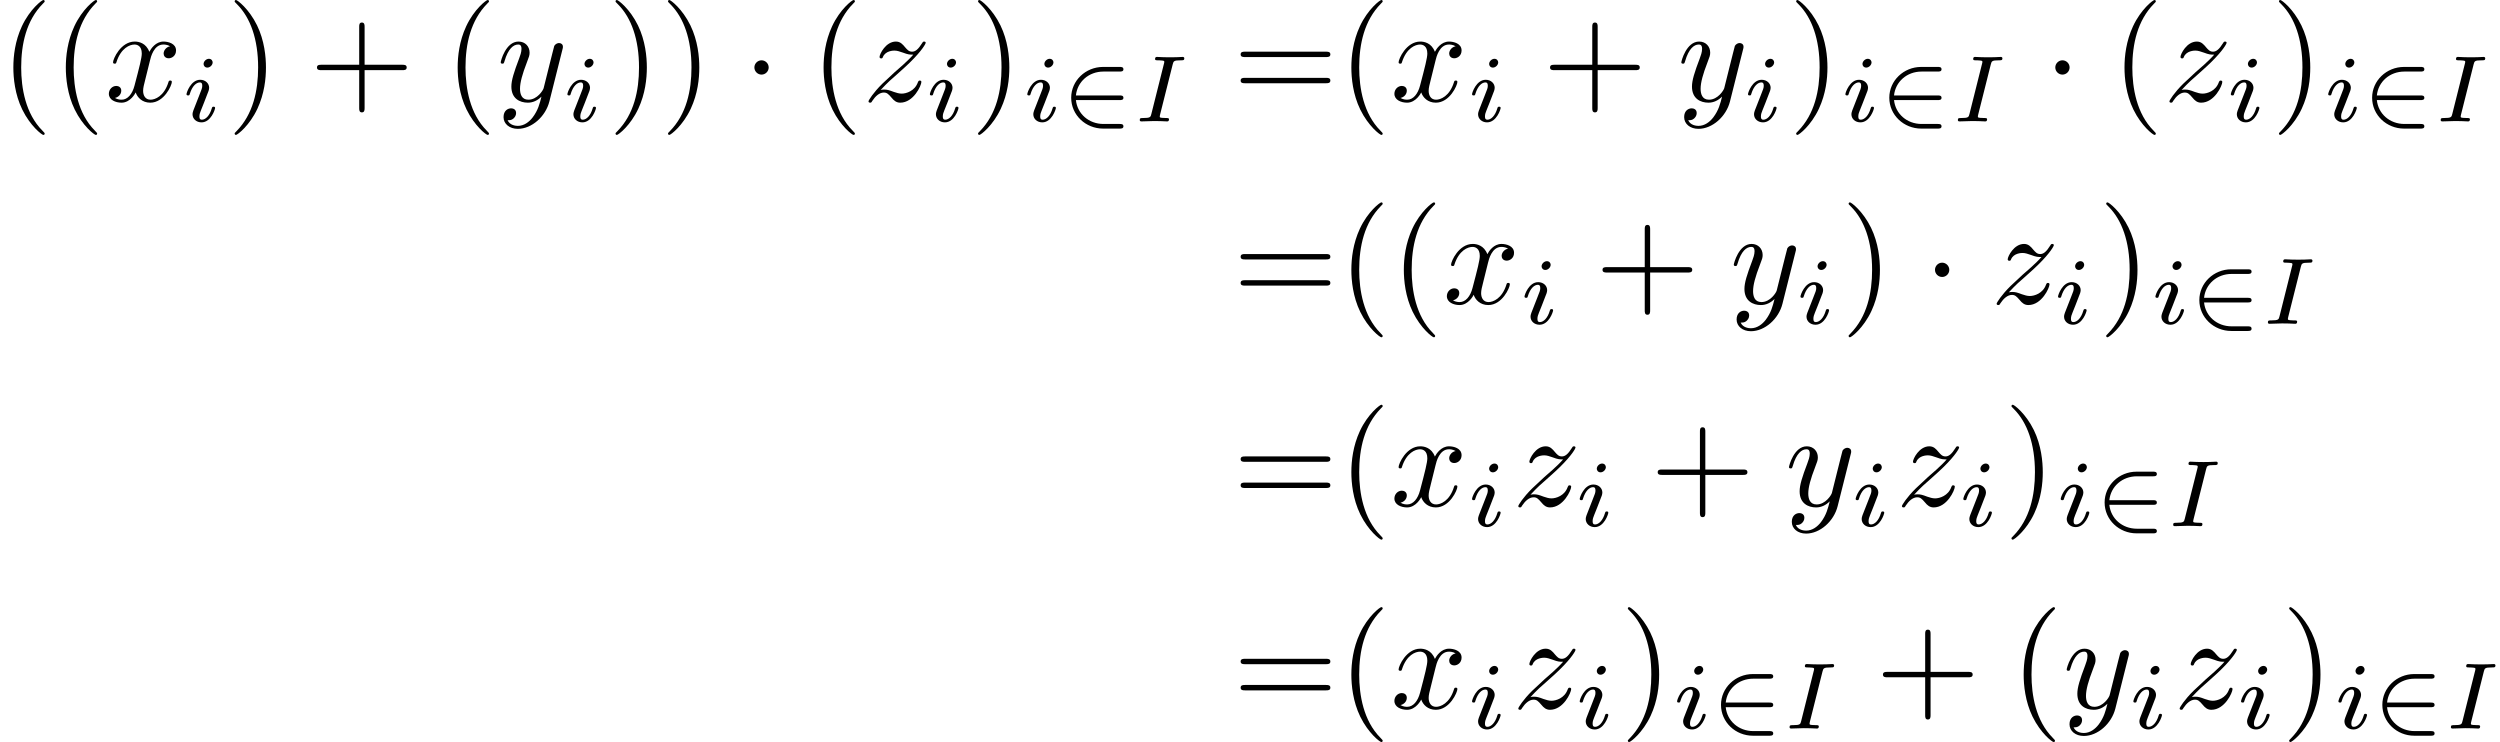 <?xml version='1.0' encoding='UTF-8'?>
<!-- This file was generated by dvisvgm 2.13.3 -->
<svg version='1.1' xmlns='http://www.w3.org/2000/svg' xmlns:xlink='http://www.w3.org/1999/xlink' width='276.913pt' height='82.192pt' viewBox='212.17 47.685 276.913 82.192'>
<defs>
<path id='g1-50' d='M4.331-1.576C4.442-1.576 4.61-1.576 4.61-1.743C4.61-1.918 4.449-1.918 4.331-1.918H1.102C1.206-2.929 2.05-3.682 3.138-3.682H4.331C4.442-3.682 4.61-3.682 4.61-3.85C4.61-4.024 4.449-4.024 4.331-4.024H3.11C1.813-4.024 .753-3.006 .753-1.75C.753-.467 1.827 .53 3.11 .53H4.331C4.442 .53 4.61 .53 4.61 .363C4.61 .188 4.449 .188 4.331 .188H3.138C2.05 .188 1.206-.565 1.102-1.576H4.331Z'/>
<path id='g3-73' d='M2.88-4.212C2.943-4.449 2.957-4.512 3.48-4.512C3.654-4.512 3.738-4.512 3.738-4.659C3.738-4.721 3.689-4.763 3.626-4.763C3.48-4.763 3.306-4.742 3.159-4.742C3.006-4.742 2.838-4.735 2.685-4.735C2.685-4.735 2.204-4.742 2.204-4.742C2.05-4.742 1.876-4.763 1.723-4.763C1.681-4.763 1.576-4.763 1.576-4.61C1.576-4.512 1.653-4.512 1.806-4.512C1.813-4.512 1.953-4.512 2.071-4.498C2.211-4.484 2.26-4.477 2.26-4.4C2.26-4.359 2.246-4.31 2.232-4.254L1.304-.551C1.248-.321 1.227-.251 .704-.251C.516-.251 .446-.251 .446-.098C.446-.091 .446 0 .558 0C.767 0 1.29-.028 1.499-.028L1.981-.021C2.134-.021 2.308 0 2.462 0C2.504 0 2.608 0 2.608-.153C2.608-.251 2.525-.251 2.385-.251C2.371-.251 2.225-.251 2.085-.265C1.925-.279 1.925-.307 1.925-.37C1.925-.377 1.925-.418 1.953-.523L2.88-4.212Z'/>
<path id='g3-105' d='M2.26-4.359C2.26-4.47 2.176-4.624 1.981-4.624C1.792-4.624 1.59-4.442 1.59-4.24C1.59-4.122 1.681-3.975 1.869-3.975C2.071-3.975 2.26-4.17 2.26-4.359ZM.837-.816C.809-.725 .774-.642 .774-.523C.774-.195 1.053 .07 1.437 .07C2.134 .07 2.441-.893 2.441-.997C2.441-1.088 2.35-1.088 2.329-1.088C2.232-1.088 2.225-1.046 2.197-.969C2.036-.411 1.73-.126 1.458-.126C1.318-.126 1.283-.216 1.283-.37C1.283-.53 1.332-.663 1.395-.816C1.465-1.004 1.541-1.193 1.618-1.374C1.681-1.541 1.932-2.176 1.96-2.26C1.981-2.329 2.001-2.413 2.001-2.483C2.001-2.81 1.723-3.075 1.339-3.075C.649-3.075 .328-2.127 .328-2.008C.328-1.918 .425-1.918 .446-1.918C.544-1.918 .551-1.953 .572-2.029C.753-2.629 1.06-2.88 1.318-2.88C1.43-2.88 1.492-2.824 1.492-2.636C1.492-2.476 1.451-2.371 1.276-1.939L.837-.816Z'/>
<path id='g2-120' d='M3.328-3.009C3.387-3.268 3.616-4.184 4.314-4.184C4.364-4.184 4.603-4.184 4.812-4.055C4.533-4.005 4.334-3.756 4.334-3.517C4.334-3.357 4.443-3.168 4.712-3.168C4.932-3.168 5.25-3.347 5.25-3.746C5.25-4.264 4.663-4.403 4.324-4.403C3.746-4.403 3.397-3.875 3.278-3.646C3.029-4.304 2.491-4.403 2.202-4.403C1.166-4.403 .598-3.118 .598-2.869C.598-2.77 .697-2.77 .717-2.77C.797-2.77 .827-2.79 .847-2.879C1.186-3.935 1.843-4.184 2.182-4.184C2.371-4.184 2.72-4.095 2.72-3.517C2.72-3.208 2.55-2.54 2.182-1.146C2.022-.528 1.674-.11 1.235-.11C1.176-.11 .946-.11 .737-.239C.986-.289 1.205-.498 1.205-.777C1.205-1.046 .986-1.126 .837-1.126C.538-1.126 .289-.867 .289-.548C.289-.09 .787 .11 1.225 .11C1.883 .11 2.242-.588 2.271-.648C2.391-.279 2.75 .11 3.347 .11C4.374 .11 4.941-1.176 4.941-1.425C4.941-1.524 4.852-1.524 4.822-1.524C4.732-1.524 4.712-1.484 4.692-1.415C4.364-.349 3.686-.11 3.367-.11C2.979-.11 2.819-.428 2.819-.767C2.819-.986 2.879-1.205 2.989-1.644L3.328-3.009Z'/>
<path id='g2-121' d='M4.842-3.796C4.882-3.935 4.882-3.955 4.882-4.025C4.882-4.204 4.742-4.294 4.593-4.294C4.493-4.294 4.334-4.234 4.244-4.085C4.224-4.035 4.144-3.726 4.105-3.547C4.035-3.288 3.965-3.019 3.905-2.75L3.457-.956C3.417-.807 2.989-.11 2.331-.11C1.823-.11 1.714-.548 1.714-.917C1.714-1.375 1.883-1.993 2.222-2.869C2.381-3.278 2.421-3.387 2.421-3.587C2.421-4.035 2.102-4.403 1.604-4.403C.658-4.403 .289-2.959 .289-2.869C.289-2.77 .389-2.77 .408-2.77C.508-2.77 .518-2.79 .568-2.949C.837-3.885 1.235-4.184 1.574-4.184C1.654-4.184 1.823-4.184 1.823-3.866C1.823-3.616 1.724-3.357 1.654-3.168C1.255-2.112 1.076-1.544 1.076-1.076C1.076-.189 1.704 .11 2.291 .11C2.68 .11 3.019-.06 3.298-.339C3.168 .179 3.049 .667 2.65 1.196C2.391 1.534 2.012 1.823 1.554 1.823C1.415 1.823 .966 1.793 .797 1.405C.956 1.405 1.086 1.405 1.225 1.285C1.325 1.196 1.425 1.066 1.425 .877C1.425 .568 1.156 .528 1.056 .528C.827 .528 .498 .687 .498 1.176C.498 1.674 .936 2.042 1.554 2.042C2.58 2.042 3.606 1.136 3.885 .01L4.842-3.796Z'/>
<path id='g2-122' d='M1.325-.827C1.863-1.405 2.152-1.654 2.511-1.963C2.511-1.973 3.128-2.501 3.487-2.859C4.433-3.786 4.653-4.264 4.653-4.304C4.653-4.403 4.563-4.403 4.543-4.403C4.473-4.403 4.443-4.384 4.394-4.294C4.095-3.816 3.885-3.656 3.646-3.656S3.288-3.806 3.138-3.975C2.949-4.204 2.78-4.403 2.451-4.403C1.704-4.403 1.245-3.477 1.245-3.268C1.245-3.218 1.275-3.158 1.365-3.158S1.474-3.208 1.494-3.268C1.684-3.726 2.262-3.736 2.341-3.736C2.55-3.736 2.74-3.666 2.969-3.587C3.367-3.437 3.477-3.437 3.736-3.437C3.377-3.009 2.54-2.291 2.351-2.132L1.455-1.295C.777-.628 .428-.06 .428 .01C.428 .11 .528 .11 .548 .11C.628 .11 .648 .09 .707-.02C.936-.369 1.235-.638 1.554-.638C1.783-.638 1.883-.548 2.132-.259C2.301-.05 2.481 .11 2.77 .11C3.756 .11 4.334-1.156 4.334-1.425C4.334-1.474 4.294-1.524 4.214-1.524C4.125-1.524 4.105-1.465 4.075-1.395C3.846-.747 3.208-.558 2.879-.558C2.68-.558 2.501-.618 2.291-.687C1.953-.817 1.803-.857 1.594-.857C1.574-.857 1.415-.857 1.325-.827Z'/>
<path id='g0-1' d='M1.913-2.491C1.913-2.78 1.674-3.019 1.385-3.019S.857-2.78 .857-2.491S1.096-1.963 1.385-1.963S1.913-2.202 1.913-2.491Z'/>
<path id='g4-40' d='M3.298 2.391C3.298 2.361 3.298 2.341 3.128 2.172C1.883 .917 1.564-.966 1.564-2.491C1.564-4.224 1.943-5.958 3.168-7.203C3.298-7.323 3.298-7.342 3.298-7.372C3.298-7.442 3.258-7.472 3.198-7.472C3.098-7.472 2.202-6.795 1.614-5.529C1.106-4.433 .986-3.328 .986-2.491C.986-1.714 1.096-.508 1.644 .618C2.242 1.843 3.098 2.491 3.198 2.491C3.258 2.491 3.298 2.461 3.298 2.391Z'/>
<path id='g4-41' d='M2.879-2.491C2.879-3.268 2.77-4.473 2.222-5.599C1.624-6.824 .767-7.472 .667-7.472C.608-7.472 .568-7.432 .568-7.372C.568-7.342 .568-7.323 .757-7.143C1.733-6.157 2.301-4.573 2.301-2.491C2.301-.787 1.933 .966 .697 2.222C.568 2.341 .568 2.361 .568 2.391C.568 2.451 .608 2.491 .667 2.491C.767 2.491 1.664 1.813 2.252 .548C2.76-.548 2.879-1.654 2.879-2.491Z'/>
<path id='g4-43' d='M4.075-2.291H6.854C6.994-2.291 7.183-2.291 7.183-2.491S6.994-2.69 6.854-2.69H4.075V-5.479C4.075-5.619 4.075-5.808 3.875-5.808S3.676-5.619 3.676-5.479V-2.69H.887C.747-2.69 .558-2.69 .558-2.491S.747-2.291 .887-2.291H3.676V.498C3.676 .638 3.676 .827 3.875 .827S4.075 .638 4.075 .498V-2.291Z'/>
<path id='g4-61' d='M6.844-3.258C6.994-3.258 7.183-3.258 7.183-3.457S6.994-3.656 6.854-3.656H.887C.747-3.656 .558-3.656 .558-3.457S.747-3.258 .897-3.258H6.844ZM6.854-1.325C6.994-1.325 7.183-1.325 7.183-1.524S6.994-1.724 6.844-1.724H.897C.747-1.724 .558-1.724 .558-1.524S.747-1.325 .887-1.325H6.854Z'/>
</defs>
<g id='page1' transform='matrix(1.5 0 0 1.5 0 0)'>
<use x='141.447' y='39.262' xlink:href='#g4-40'/>
<use x='145.321' y='39.262' xlink:href='#g4-40'/>
<use x='149.196' y='39.262' xlink:href='#g2-120'/>
<use x='154.89' y='40.756' xlink:href='#g3-105'/>
<use x='158.207' y='39.262' xlink:href='#g4-41'/>
<use x='164.295' y='39.262' xlink:href='#g4-43'/>
<use x='174.257' y='39.262' xlink:href='#g4-40'/>
<use x='178.132' y='39.262' xlink:href='#g2-121'/>
<use x='183.016' y='40.756' xlink:href='#g3-105'/>
<use x='186.333' y='39.262' xlink:href='#g4-41'/>
<use x='190.207' y='39.262' xlink:href='#g4-41'/>
<use x='196.296' y='39.262' xlink:href='#g0-1'/>
<use x='201.277' y='39.262' xlink:href='#g4-40'/>
<use x='205.151' y='39.262' xlink:href='#g2-122'/>
<use x='209.784' y='40.756' xlink:href='#g3-105'/>
<use x='213.101' y='39.262' xlink:href='#g4-41'/>
<use x='216.976' y='40.756' xlink:href='#g3-105'/>
<use x='219.794' y='40.756' xlink:href='#g1-50'/>
<use x='225.163' y='40.756' xlink:href='#g3-73'/>
<use x='232.502' y='39.262' xlink:href='#g4-61'/>
<use x='240.25' y='39.262' xlink:href='#g4-40'/>
<use x='244.125' y='39.262' xlink:href='#g2-120'/>
<use x='249.819' y='40.756' xlink:href='#g3-105'/>
<use x='255.349' y='39.262' xlink:href='#g4-43'/>
<use x='265.312' y='39.262' xlink:href='#g2-121'/>
<use x='270.196' y='40.756' xlink:href='#g3-105'/>
<use x='273.513' y='39.262' xlink:href='#g4-41'/>
<use x='277.388' y='40.756' xlink:href='#g3-105'/>
<use x='280.206' y='40.756' xlink:href='#g1-50'/>
<use x='285.575' y='40.756' xlink:href='#g3-73'/>
<use x='292.36' y='39.262' xlink:href='#g0-1'/>
<use x='297.341' y='39.262' xlink:href='#g4-40'/>
<use x='301.216' y='39.262' xlink:href='#g2-122'/>
<use x='305.849' y='40.756' xlink:href='#g3-105'/>
<use x='309.166' y='39.262' xlink:href='#g4-41'/>
<use x='313.04' y='40.756' xlink:href='#g3-105'/>
<use x='315.859' y='40.756' xlink:href='#g1-50'/>
<use x='321.228' y='40.756' xlink:href='#g3-73'/>
<use x='232.502' y='54.206' xlink:href='#g4-61'/>
<use x='240.25' y='54.206' xlink:href='#g4-40'/>
<use x='244.125' y='54.206' xlink:href='#g4-40'/>
<use x='247.999' y='54.206' xlink:href='#g2-120'/>
<use x='253.693' y='55.7' xlink:href='#g3-105'/>
<use x='259.224' y='54.206' xlink:href='#g4-43'/>
<use x='269.186' y='54.206' xlink:href='#g2-121'/>
<use x='274.071' y='55.7' xlink:href='#g3-105'/>
<use x='277.388' y='54.206' xlink:href='#g4-41'/>
<use x='283.476' y='54.206' xlink:href='#g0-1'/>
<use x='288.457' y='54.206' xlink:href='#g2-122'/>
<use x='293.09' y='55.7' xlink:href='#g3-105'/>
<use x='296.407' y='54.206' xlink:href='#g4-41'/>
<use x='300.281' y='55.7' xlink:href='#g3-105'/>
<use x='303.1' y='55.7' xlink:href='#g1-50'/>
<use x='308.469' y='55.7' xlink:href='#g3-73'/>
<use x='232.502' y='69.15' xlink:href='#g4-61'/>
<use x='240.25' y='69.15' xlink:href='#g4-40'/>
<use x='244.125' y='69.15' xlink:href='#g2-120'/>
<use x='249.819' y='70.644' xlink:href='#g3-105'/>
<use x='253.135' y='69.15' xlink:href='#g2-122'/>
<use x='257.769' y='70.644' xlink:href='#g3-105'/>
<use x='263.299' y='69.15' xlink:href='#g4-43'/>
<use x='273.262' y='69.15' xlink:href='#g2-121'/>
<use x='278.146' y='70.644' xlink:href='#g3-105'/>
<use x='281.463' y='69.15' xlink:href='#g2-122'/>
<use x='286.096' y='70.644' xlink:href='#g3-105'/>
<use x='289.413' y='69.15' xlink:href='#g4-41'/>
<use x='293.288' y='70.644' xlink:href='#g3-105'/>
<use x='296.106' y='70.644' xlink:href='#g1-50'/>
<use x='301.475' y='70.644' xlink:href='#g3-73'/>
<use x='232.502' y='84.094' xlink:href='#g4-61'/>
<use x='240.25' y='84.094' xlink:href='#g4-40'/>
<use x='244.125' y='84.094' xlink:href='#g2-120'/>
<use x='249.819' y='85.588' xlink:href='#g3-105'/>
<use x='253.135' y='84.094' xlink:href='#g2-122'/>
<use x='257.769' y='85.588' xlink:href='#g3-105'/>
<use x='261.085' y='84.094' xlink:href='#g4-41'/>
<use x='264.96' y='85.588' xlink:href='#g3-105'/>
<use x='267.778' y='85.588' xlink:href='#g1-50'/>
<use x='273.147' y='85.588' xlink:href='#g3-73'/>
<use x='279.932' y='84.094' xlink:href='#g4-43'/>
<use x='289.895' y='84.094' xlink:href='#g4-40'/>
<use x='293.769' y='84.094' xlink:href='#g2-121'/>
<use x='298.654' y='85.588' xlink:href='#g3-105'/>
<use x='301.971' y='84.094' xlink:href='#g2-122'/>
<use x='306.604' y='85.588' xlink:href='#g3-105'/>
<use x='309.92' y='84.094' xlink:href='#g4-41'/>
<use x='313.795' y='85.588' xlink:href='#g3-105'/>
<use x='316.614' y='85.588' xlink:href='#g1-50'/>
<use x='321.982' y='85.588' xlink:href='#g3-73'/>
</g>
</svg>